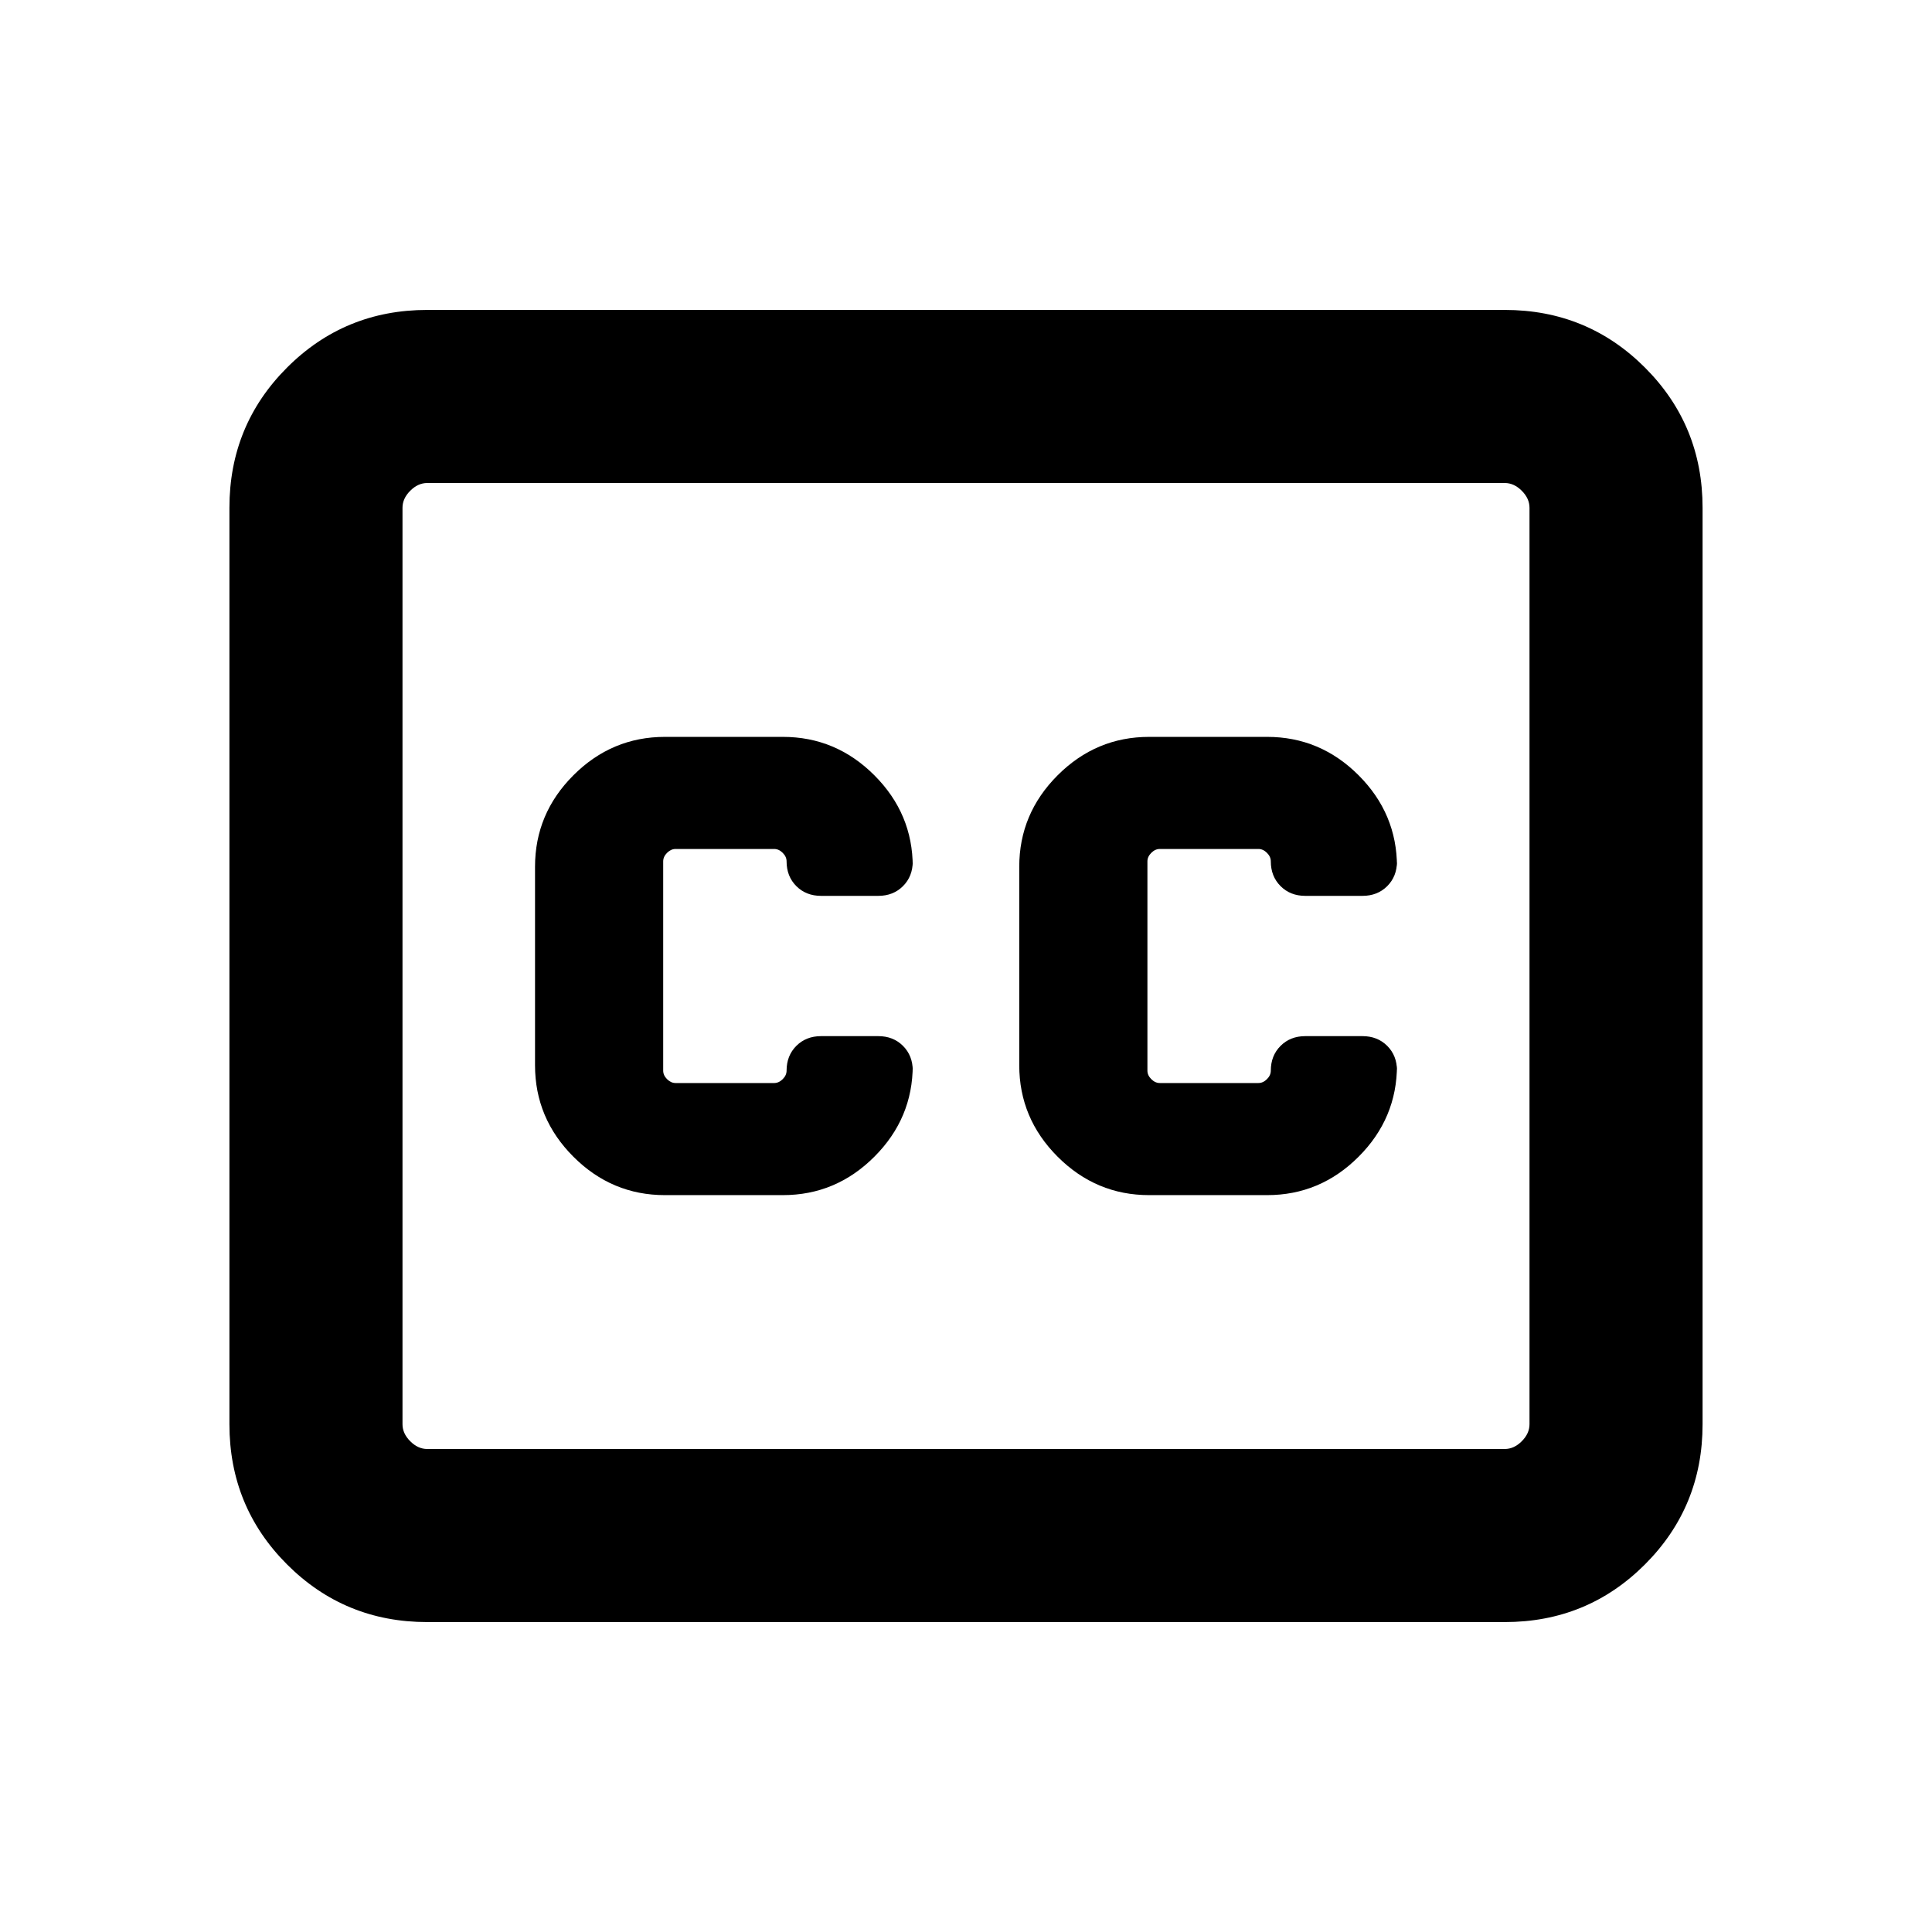<svg xmlns="http://www.w3.org/2000/svg" height="24" viewBox="0 -960 960 960" width="24"><path d="M212.31-154q-41.03 0-69.67-28.64T114-252.31v-455.38q0-41.03 28.64-69.67T212.31-806h535.38q41.03 0 69.67 28.64T846-707.69v455.38q0 41.03-28.64 69.67T747.69-154H212.31Zm0-86h535.38q4.62 0 8.46-3.85 3.85-3.84 3.85-8.46v-455.38q0-4.62-3.85-8.46-3.84-3.85-8.46-3.85H212.31q-4.62 0-8.46 3.85-3.85 3.84-3.85 8.46v455.38q0 4.62 3.85 8.46 3.84 3.85 8.46 3.85Zm118.08-126.15H389q26.38 0 45.46-19.08 19.08-19.08 19.08-45.46v2.69q0-7.46-4.85-12.31-4.84-4.84-12.3-4.84H408q-7.46 0-12.31 4.84-4.84 4.85-4.84 12.31 0 2.31-1.93 4.23-1.92 1.92-4.23 1.92h-49q-2.3 0-4.23-1.92-1.92-1.92-1.92-4.23v-104q0-2.31 1.92-4.23 1.93-1.92 4.23-1.92h49q2.31 0 4.23 1.92 1.93 1.92 1.93 4.23 0 7.46 4.84 12.31 4.85 4.84 12.31 4.84h28.39q7.46 0 12.3-4.84 4.85-4.85 4.85-12.31v2.69q0-26.38-19.08-45.46-19.08-19.08-45.46-19.08h-58.61q-26.39 0-45.47 19.08-19.07 19.08-19.07 45.46v98.62q0 26.38 19.07 45.46 19.08 19.08 45.47 19.08Zm299.22-227.7H571q-26.38 0-45.46 19.08-19.08 19.08-19.08 45.46v98.62q0 26.38 19.08 45.46 19.08 19.08 45.46 19.08h58.61q26.39 0 45.47-19.08 19.07-19.08 19.07-45.46v2.69q0-7.46-4.84-12.31-4.85-4.84-12.31-4.84h-28.39q-7.46 0-12.3 4.84-4.85 4.85-4.85 12.31 0 2.31-1.92 4.23-1.93 1.92-4.23 1.92h-49q-2.31 0-4.23-1.92-1.93-1.92-1.93-4.23v-104q0-2.31 1.93-4.23 1.92-1.92 4.23-1.92h49q2.3 0 4.23 1.92 1.92 1.92 1.92 4.23 0 7.46 4.85 12.31 4.84 4.84 12.3 4.84H677q7.46 0 12.31-4.84 4.84-4.85 4.84-12.31v2.69q0-26.38-19.07-45.46-19.08-19.08-45.47-19.08ZM200-240v-480 480Z"/></svg>